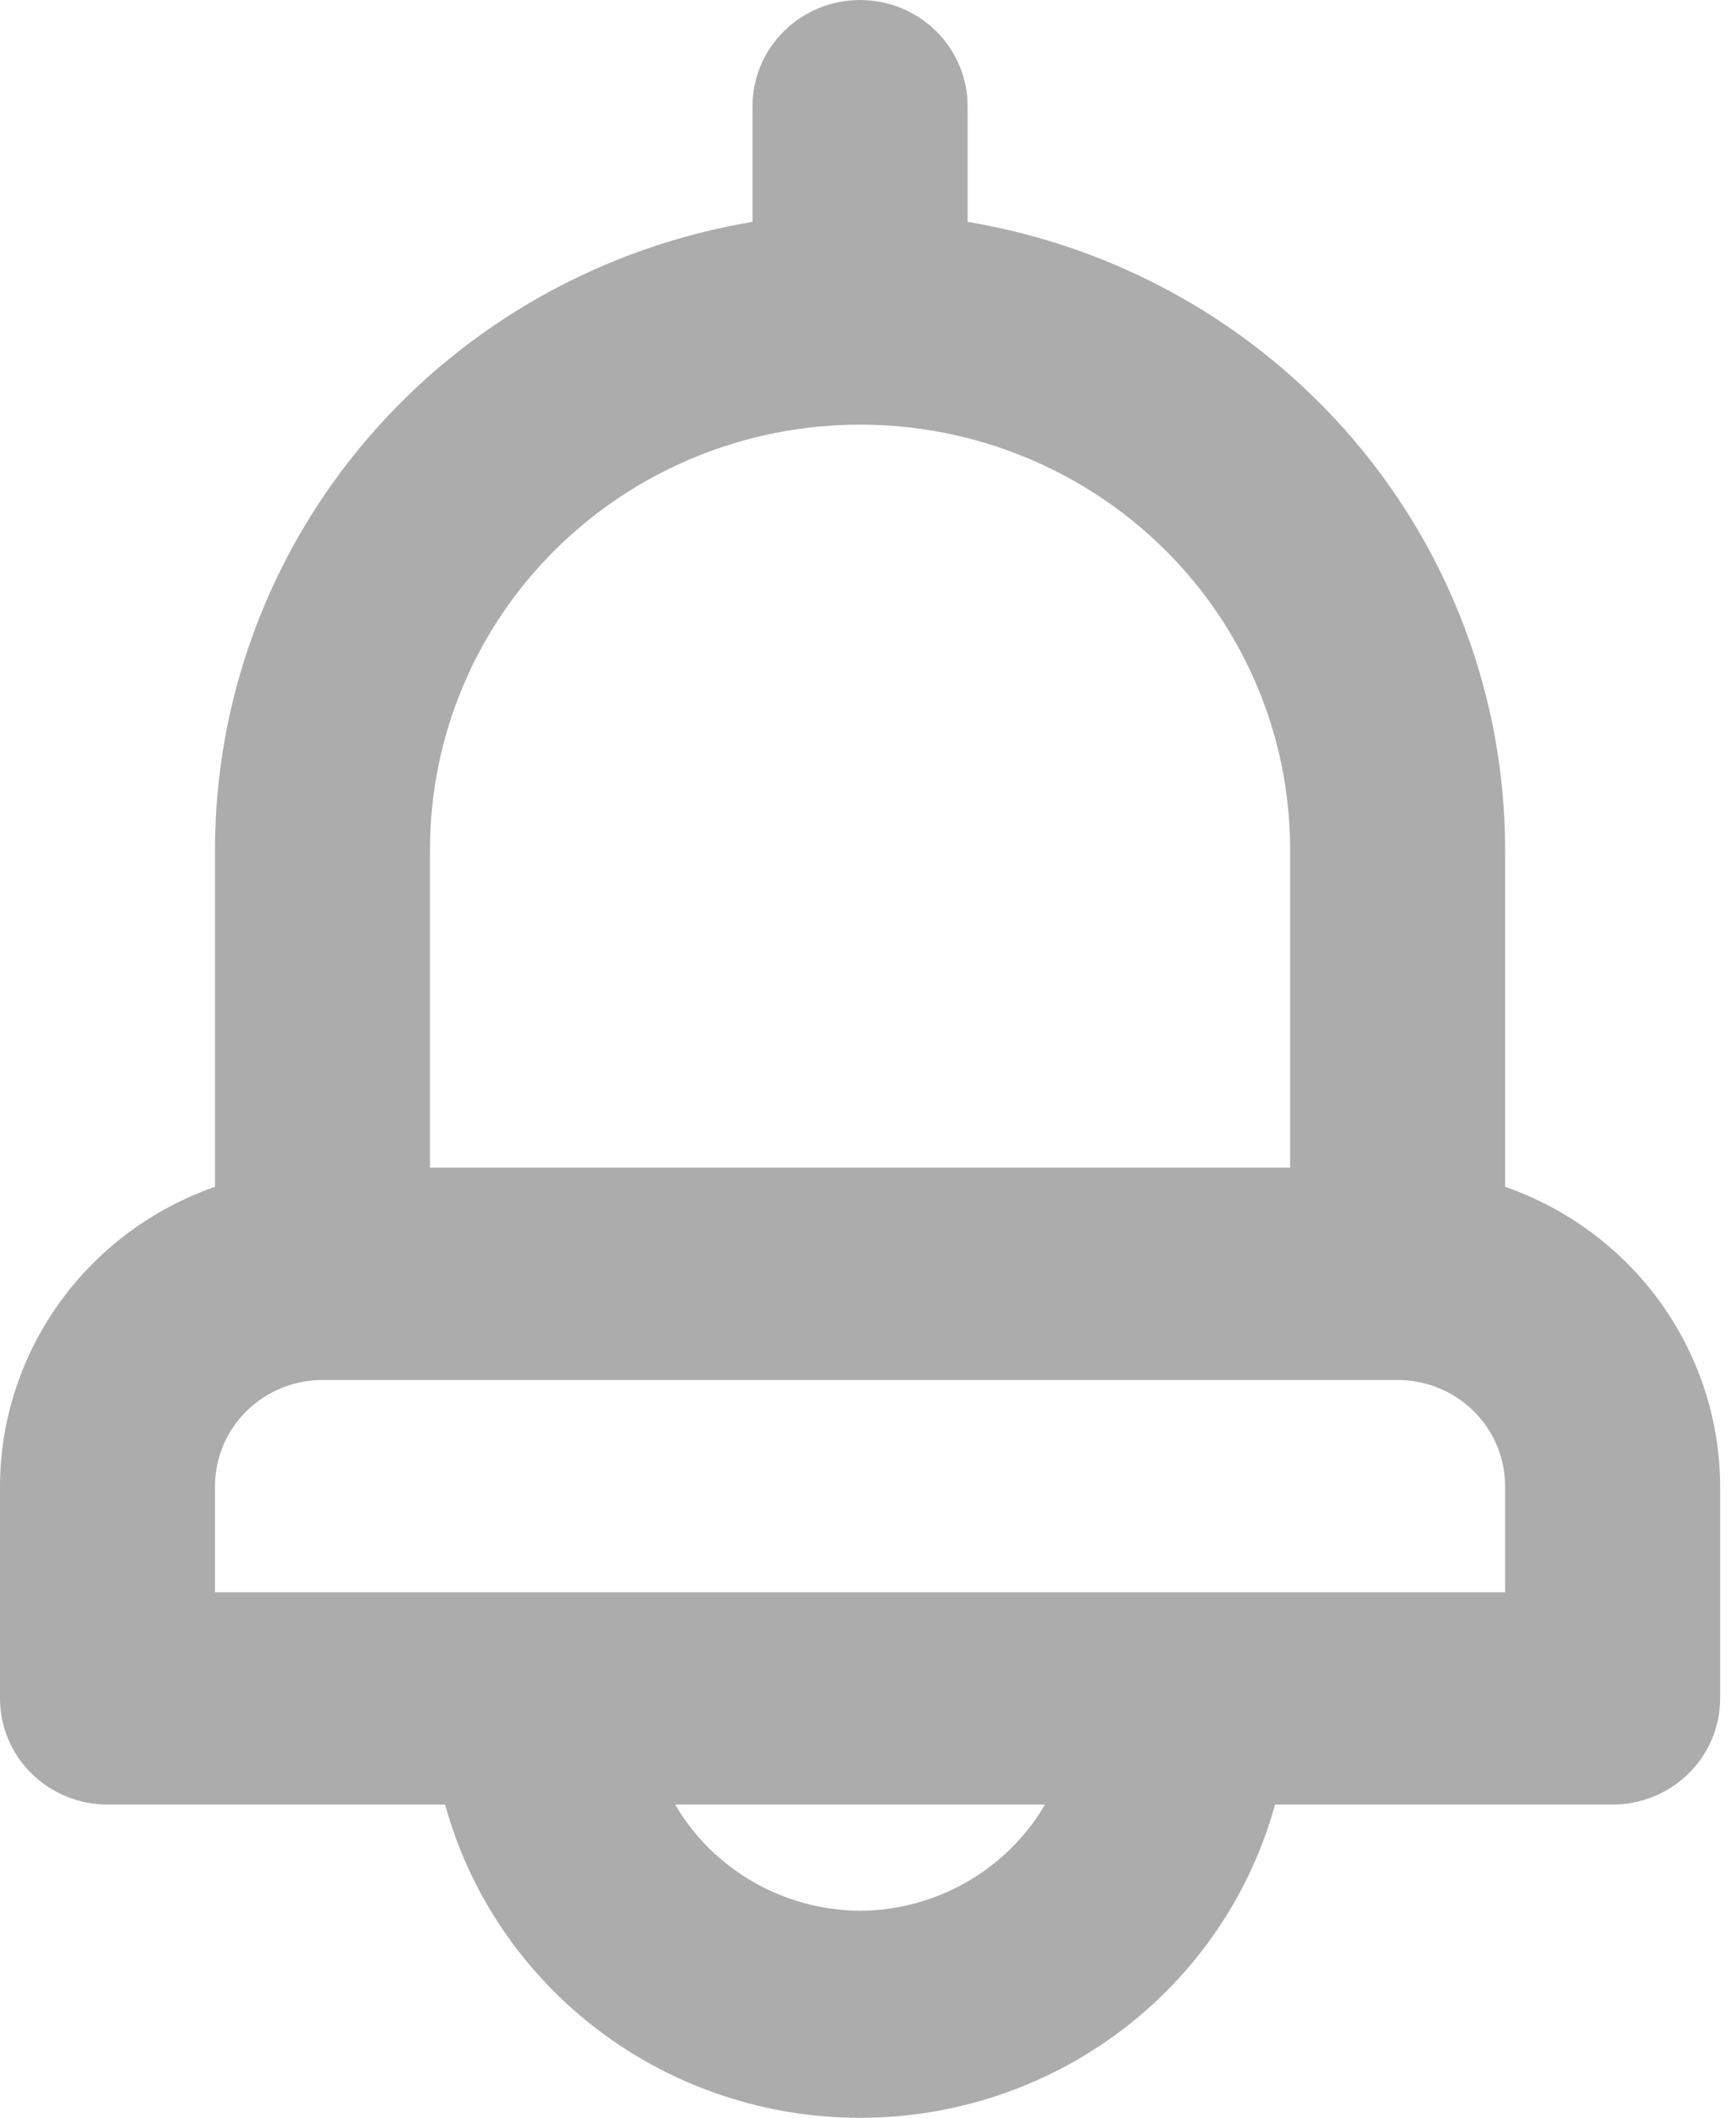 <svg width="41" height="50" viewBox="0 0 41 50" fill="none" xmlns="http://www.w3.org/2000/svg">
<path d="M35.547 28.019V20.049C35.543 16.498 34.267 13.063 31.943 10.352C29.619 7.641 26.399 5.83 22.852 5.238V2.506C22.852 1.841 22.584 1.204 22.108 0.734C21.632 0.264 20.986 0 20.312 0C19.639 0 18.993 0.264 18.517 0.734C18.041 1.204 17.773 1.841 17.773 2.506V5.238C14.226 5.83 11.006 7.641 8.682 10.352C6.358 13.063 5.082 16.498 5.078 20.049V28.019C3.596 28.536 2.313 29.492 1.404 30.758C0.495 32.023 0.004 33.535 0 35.086V40.098C0 40.763 0.268 41.4 0.744 41.87C1.22 42.34 1.866 42.604 2.539 42.604H10.512C11.096 44.728 12.373 46.603 14.144 47.939C15.915 49.276 18.083 50 20.312 50C22.542 50 24.71 49.276 26.481 47.939C28.252 46.603 29.529 44.728 30.113 42.604H38.086C38.759 42.604 39.405 42.34 39.881 41.87C40.358 41.4 40.625 40.763 40.625 40.098V35.086C40.621 33.535 40.13 32.023 39.221 30.758C38.312 29.492 37.029 28.536 35.547 28.019V28.019ZM10.156 20.049C10.156 17.39 11.226 14.841 13.131 12.961C15.036 11.081 17.619 10.025 20.312 10.025C23.006 10.025 25.589 11.081 27.494 12.961C29.399 14.841 30.469 17.39 30.469 20.049V27.567H10.156V20.049ZM20.312 45.111C19.426 45.105 18.557 44.871 17.791 44.431C17.025 43.992 16.388 43.362 15.945 42.604H24.68C24.237 43.362 23.6 43.992 22.834 44.431C22.068 44.871 21.199 45.105 20.312 45.111ZM35.547 37.592H5.078V35.086C5.078 34.421 5.346 33.784 5.822 33.314C6.298 32.844 6.944 32.58 7.617 32.58H33.008C33.681 32.58 34.327 32.844 34.803 33.314C35.279 33.784 35.547 34.421 35.547 35.086V37.592Z" fill="#ACACAC"/>
</svg>
